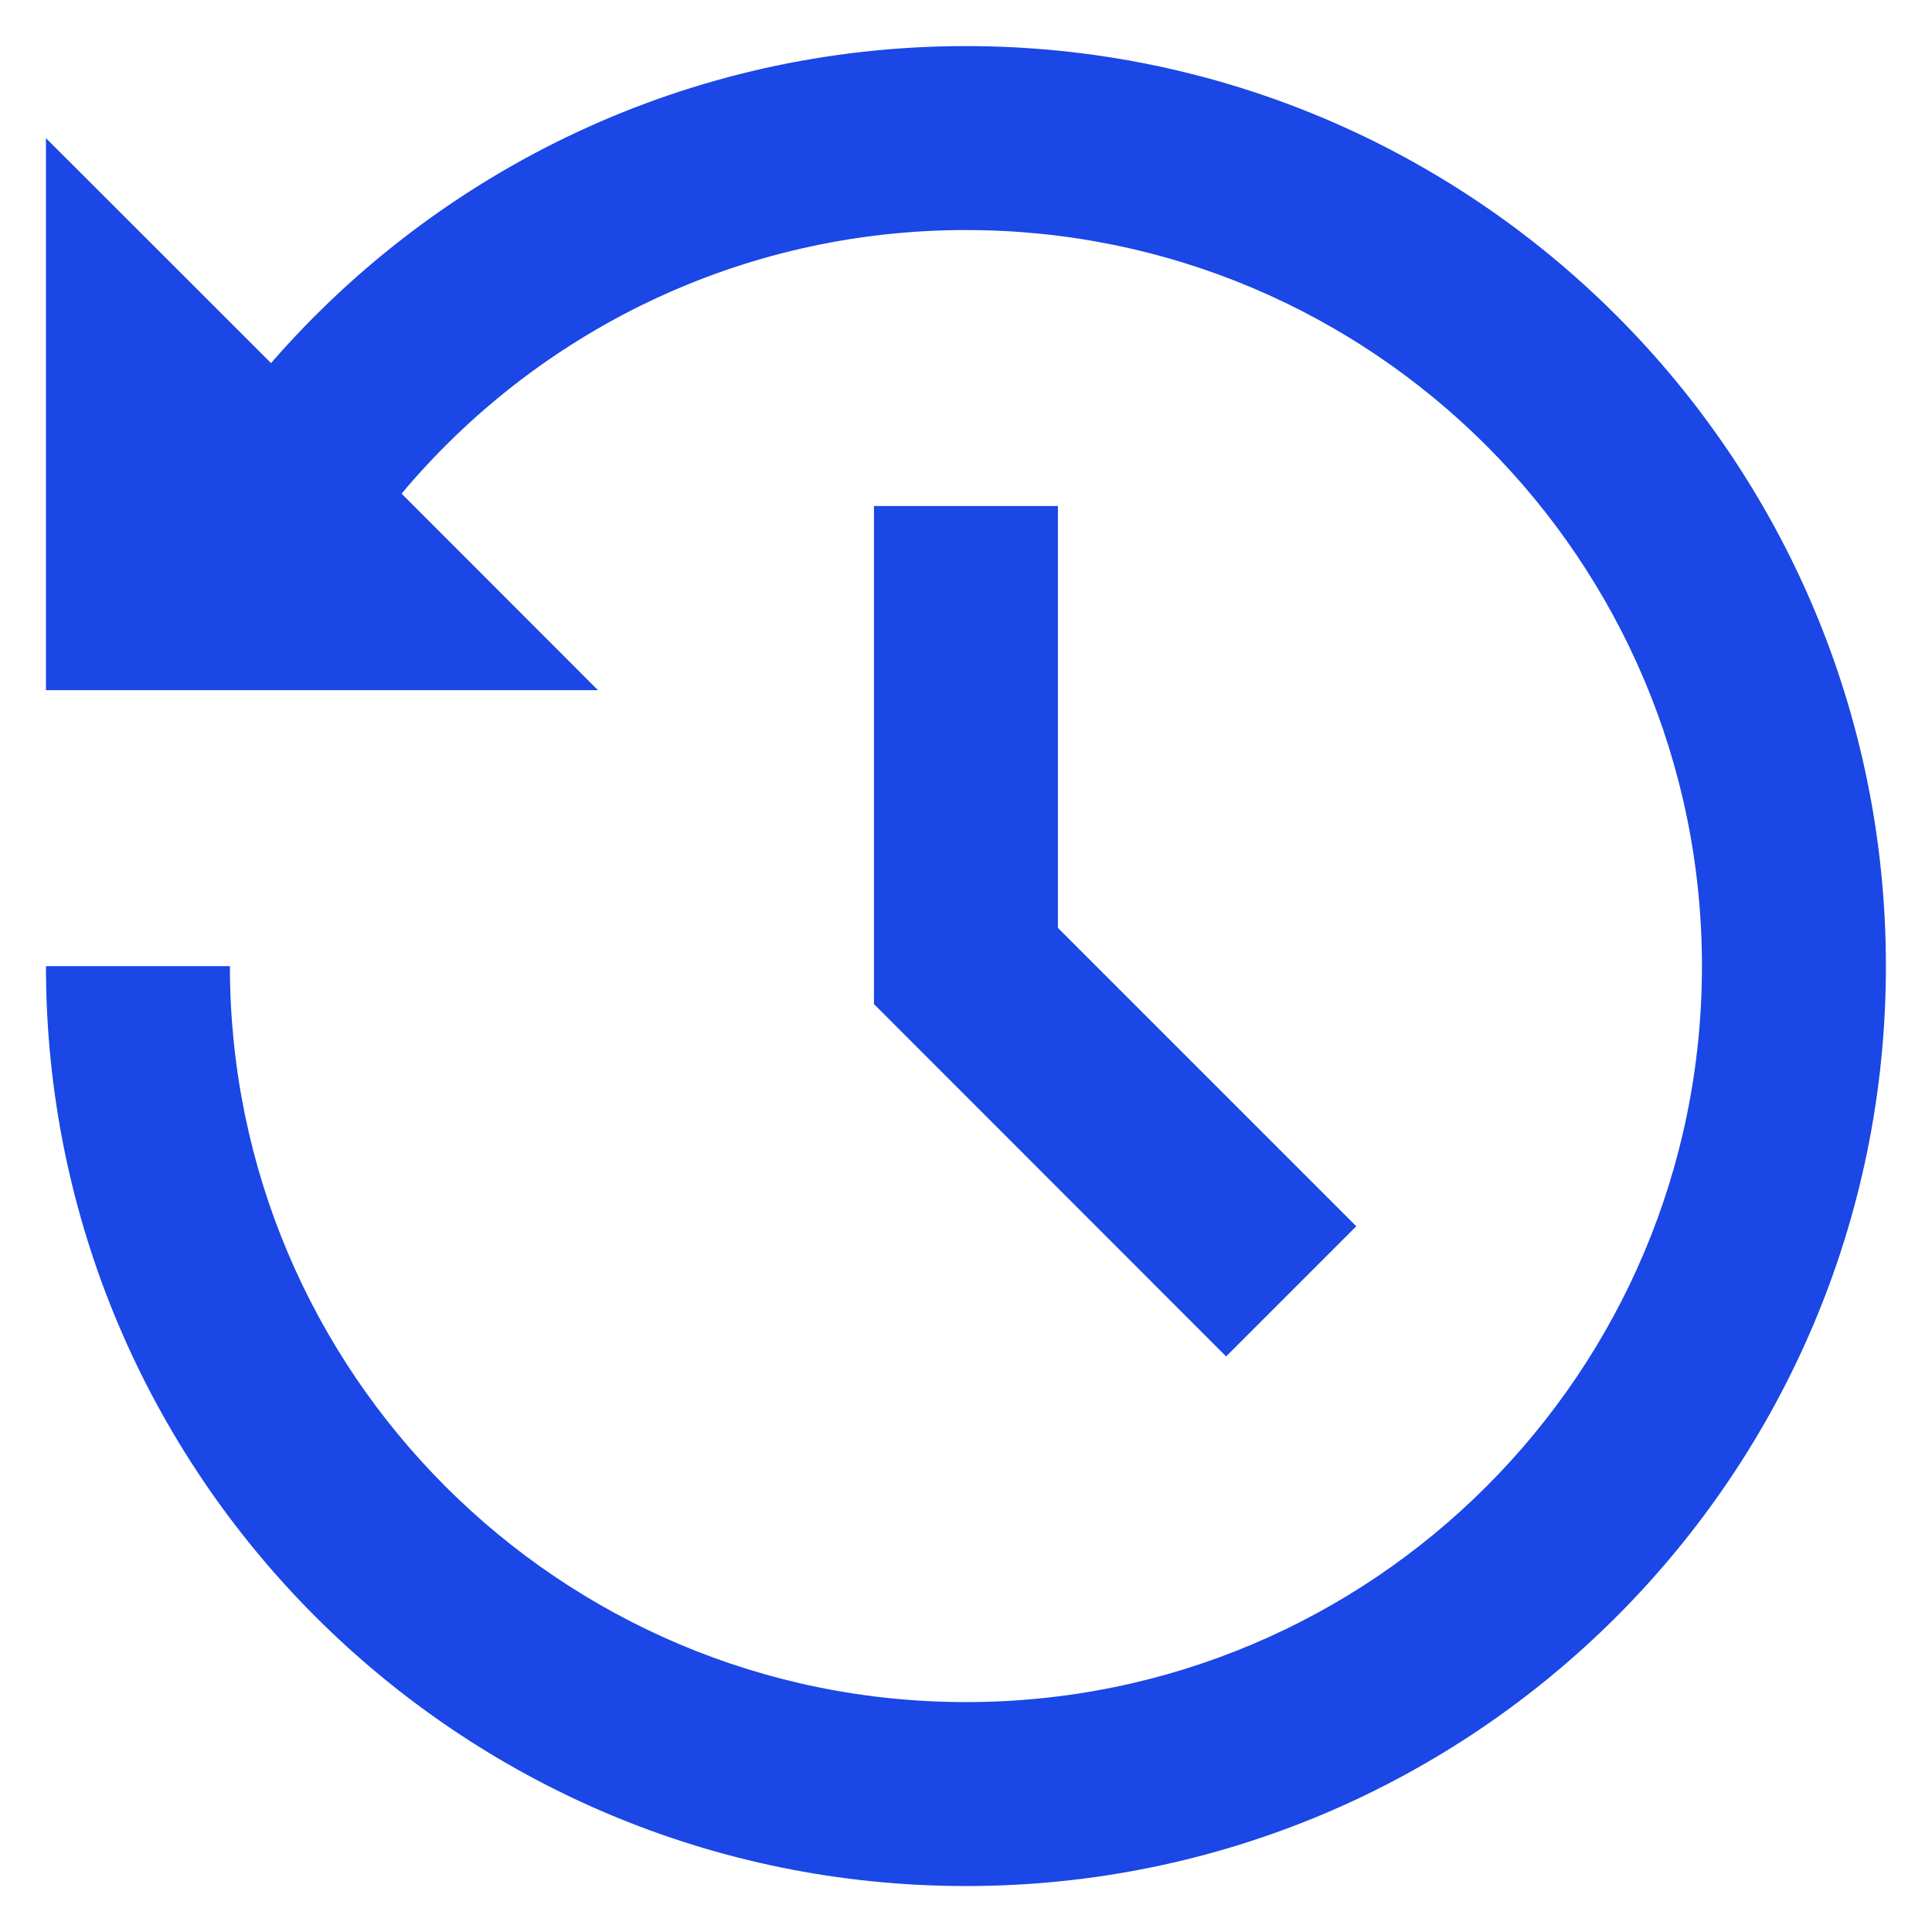 <svg width="14" height="14" viewBox="0 0 14 14" fill="none" xmlns="http://www.w3.org/2000/svg">
<path d="M7 0.334C10.682 0.334 13.666 3.319 13.666 7.001C13.666 10.683 10.682 13.667 7 13.667C3.318 13.667 0.333 10.683 0.333 7.001H1.666C1.666 9.946 4.054 12.334 7 12.334C9.945 12.334 12.333 9.946 12.333 7.001C12.333 4.055 9.945 1.667 7 1.667C5.357 1.667 3.888 2.41 2.91 3.577L4.333 5.001H0.333V1.001L1.964 2.631C3.186 1.225 4.989 0.334 7 0.334ZM7.666 3.667V6.724L9.828 8.886L8.885 9.829L6.333 7.276V3.667H7.666Z" fill="#1A47E5"/>
</svg>
